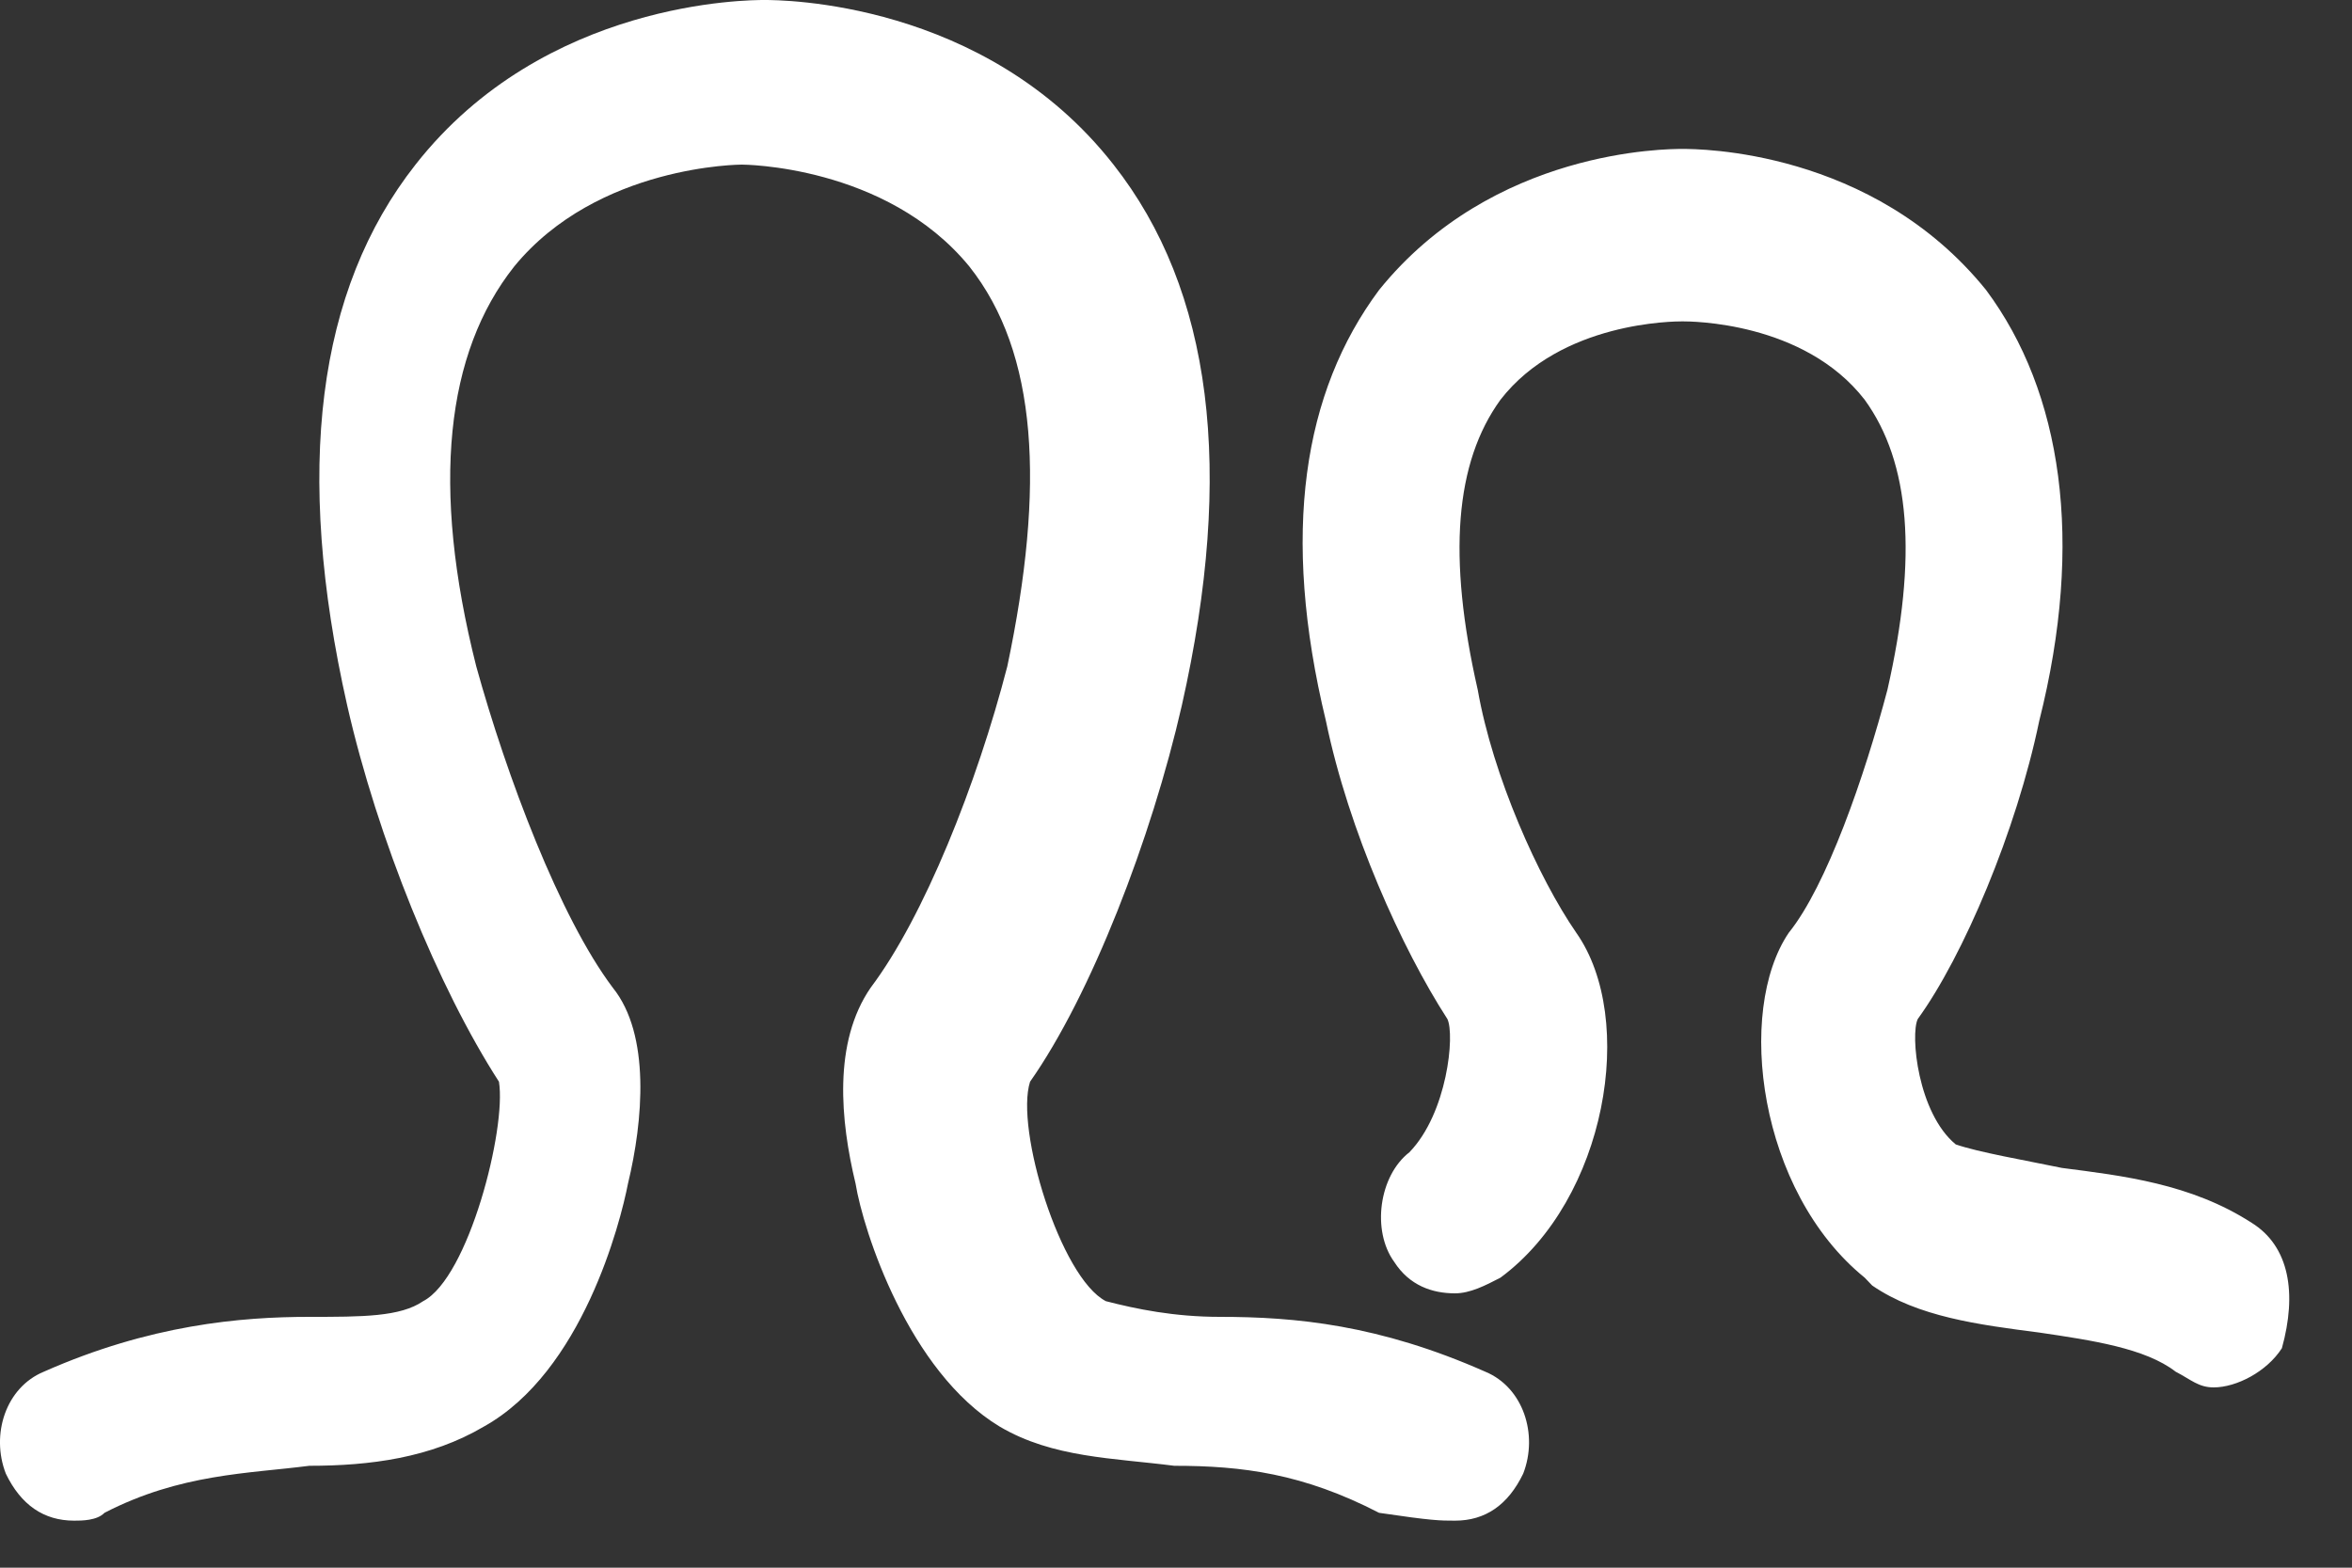 <?xml version="1.0" encoding="UTF-8"?>
<svg width="21px" height="14px" viewBox="0 0 21 14" version="1.1" xmlns="http://www.w3.org/2000/svg" xmlns:xlink="http://www.w3.org/1999/xlink">
    <rect x="0" y="0" width="21" height="14" fill="#333333" stroke="none"/>
    <!-- Generator: Sketch 54 (76480) - https://sketchapp.com -->
    <title>Administrators</title>
    <desc>Created with Sketch.</desc>
    <g id="Admin" stroke="none" stroke-width="1" fill="none" fill-rule="evenodd">
        <g id="admin-edit-FAQ--2-V2" transform="translate(-11, -211)" fill="#FFFFFF" fill-rule="nonzero">
            <g id="Group-7" transform="translate(0, 150)">
                <g id="Group-6-Copy-2">
                    <g id="Group-88" transform="translate(11, 61)">
                        <path d="M13.262,12.25 C13.6,12.39 13.736,12.81 13.6,13.16 C13.465,13.44 13.262,13.58 12.991,13.58 C12.855,13.58 12.787,13.58 12.313,13.51 C11.636,13.16 11.094,13.09 10.484,13.09 C9.942,13.02 9.4,13.02 8.926,12.74 C8.113,12.25 7.707,10.99 7.639,10.57 C7.504,10.01 7.436,9.31 7.774,8.82 C8.249,8.19 8.723,7 8.994,5.95 C9.333,4.34 9.265,3.15 8.655,2.38 C7.91,1.47 6.623,1.47 6.623,1.47 C6.623,1.47 5.336,1.47 4.591,2.38 C3.981,3.15 3.845,4.34 4.252,5.95 C4.523,6.93 4.997,8.19 5.471,8.82 C5.81,9.24 5.742,10.01 5.607,10.57 C5.539,10.92 5.2,12.25 4.32,12.74 C3.845,13.02 3.304,13.09 2.762,13.09 C2.22,13.16 1.61,13.16 0.933,13.51 C0.865,13.58 0.729,13.58 0.662,13.58 C0.391,13.58 0.187,13.44 0.052,13.16 C-0.084,12.81 0.052,12.39 0.391,12.25 C1.339,11.83 2.152,11.76 2.762,11.76 C3.236,11.76 3.574,11.76 3.778,11.62 C4.184,11.41 4.523,10.08 4.455,9.66 C3.913,8.82 3.371,7.49 3.1,6.3 C2.626,4.2 2.829,2.59 3.71,1.47 C4.862,-1.92734717e-13 6.691,-1.92734717e-13 6.826,-1.92734717e-13 C6.962,-1.92734717e-13 8.791,-1.92734717e-13 9.942,1.47 C10.823,2.59 11.026,4.2 10.552,6.3 C10.281,7.49 9.739,8.89 9.197,9.66 C9.062,10.08 9.468,11.41 9.874,11.62 C10.145,11.69 10.484,11.76 10.891,11.76 C11.568,11.76 12.313,11.83 13.262,12.25 Z M20.104,10.92 C20.442,11.13 20.51,11.55 20.374,12.04 C20.239,12.25 19.968,12.39 19.765,12.39 C19.629,12.39 19.562,12.32 19.426,12.25 C19.155,12.04 18.681,11.97 18.207,11.9 C17.665,11.83 17.123,11.76 16.716,11.48 C16.649,11.41 16.649,11.41 16.649,11.41 C15.7,10.64 15.497,9.03 15.971,8.33 C16.31,7.91 16.649,6.93 16.852,6.16 C17.123,4.97 17.055,4.13 16.649,3.57 C16.107,2.87 15.091,2.87 15.023,2.87 C14.955,2.87 13.939,2.87 13.397,3.57 C12.991,4.13 12.923,4.97 13.194,6.16 C13.329,6.93 13.736,7.84 14.074,8.33 C14.616,9.1 14.345,10.71 13.397,11.41 C13.262,11.48 13.126,11.55 12.991,11.55 C12.787,11.55 12.584,11.48 12.449,11.27 C12.245,10.99 12.313,10.5 12.584,10.29 C12.923,9.94 12.991,9.24 12.923,9.1 C12.516,8.47 12.042,7.42 11.839,6.44 C11.433,4.76 11.636,3.5 12.313,2.59 C13.329,1.33 14.887,1.33 15.023,1.33 C15.158,1.33 16.716,1.33 17.733,2.59 C18.41,3.5 18.613,4.83 18.207,6.44 C18.004,7.42 17.529,8.54 17.123,9.1 C17.055,9.24 17.123,9.94 17.462,10.22 C17.665,10.29 18.071,10.36 18.41,10.43 C18.952,10.5 19.562,10.57 20.104,10.92 Z" id="Administrators"></path>
                    </g>
                </g>
            </g>
        </g>
    </g>
</svg>